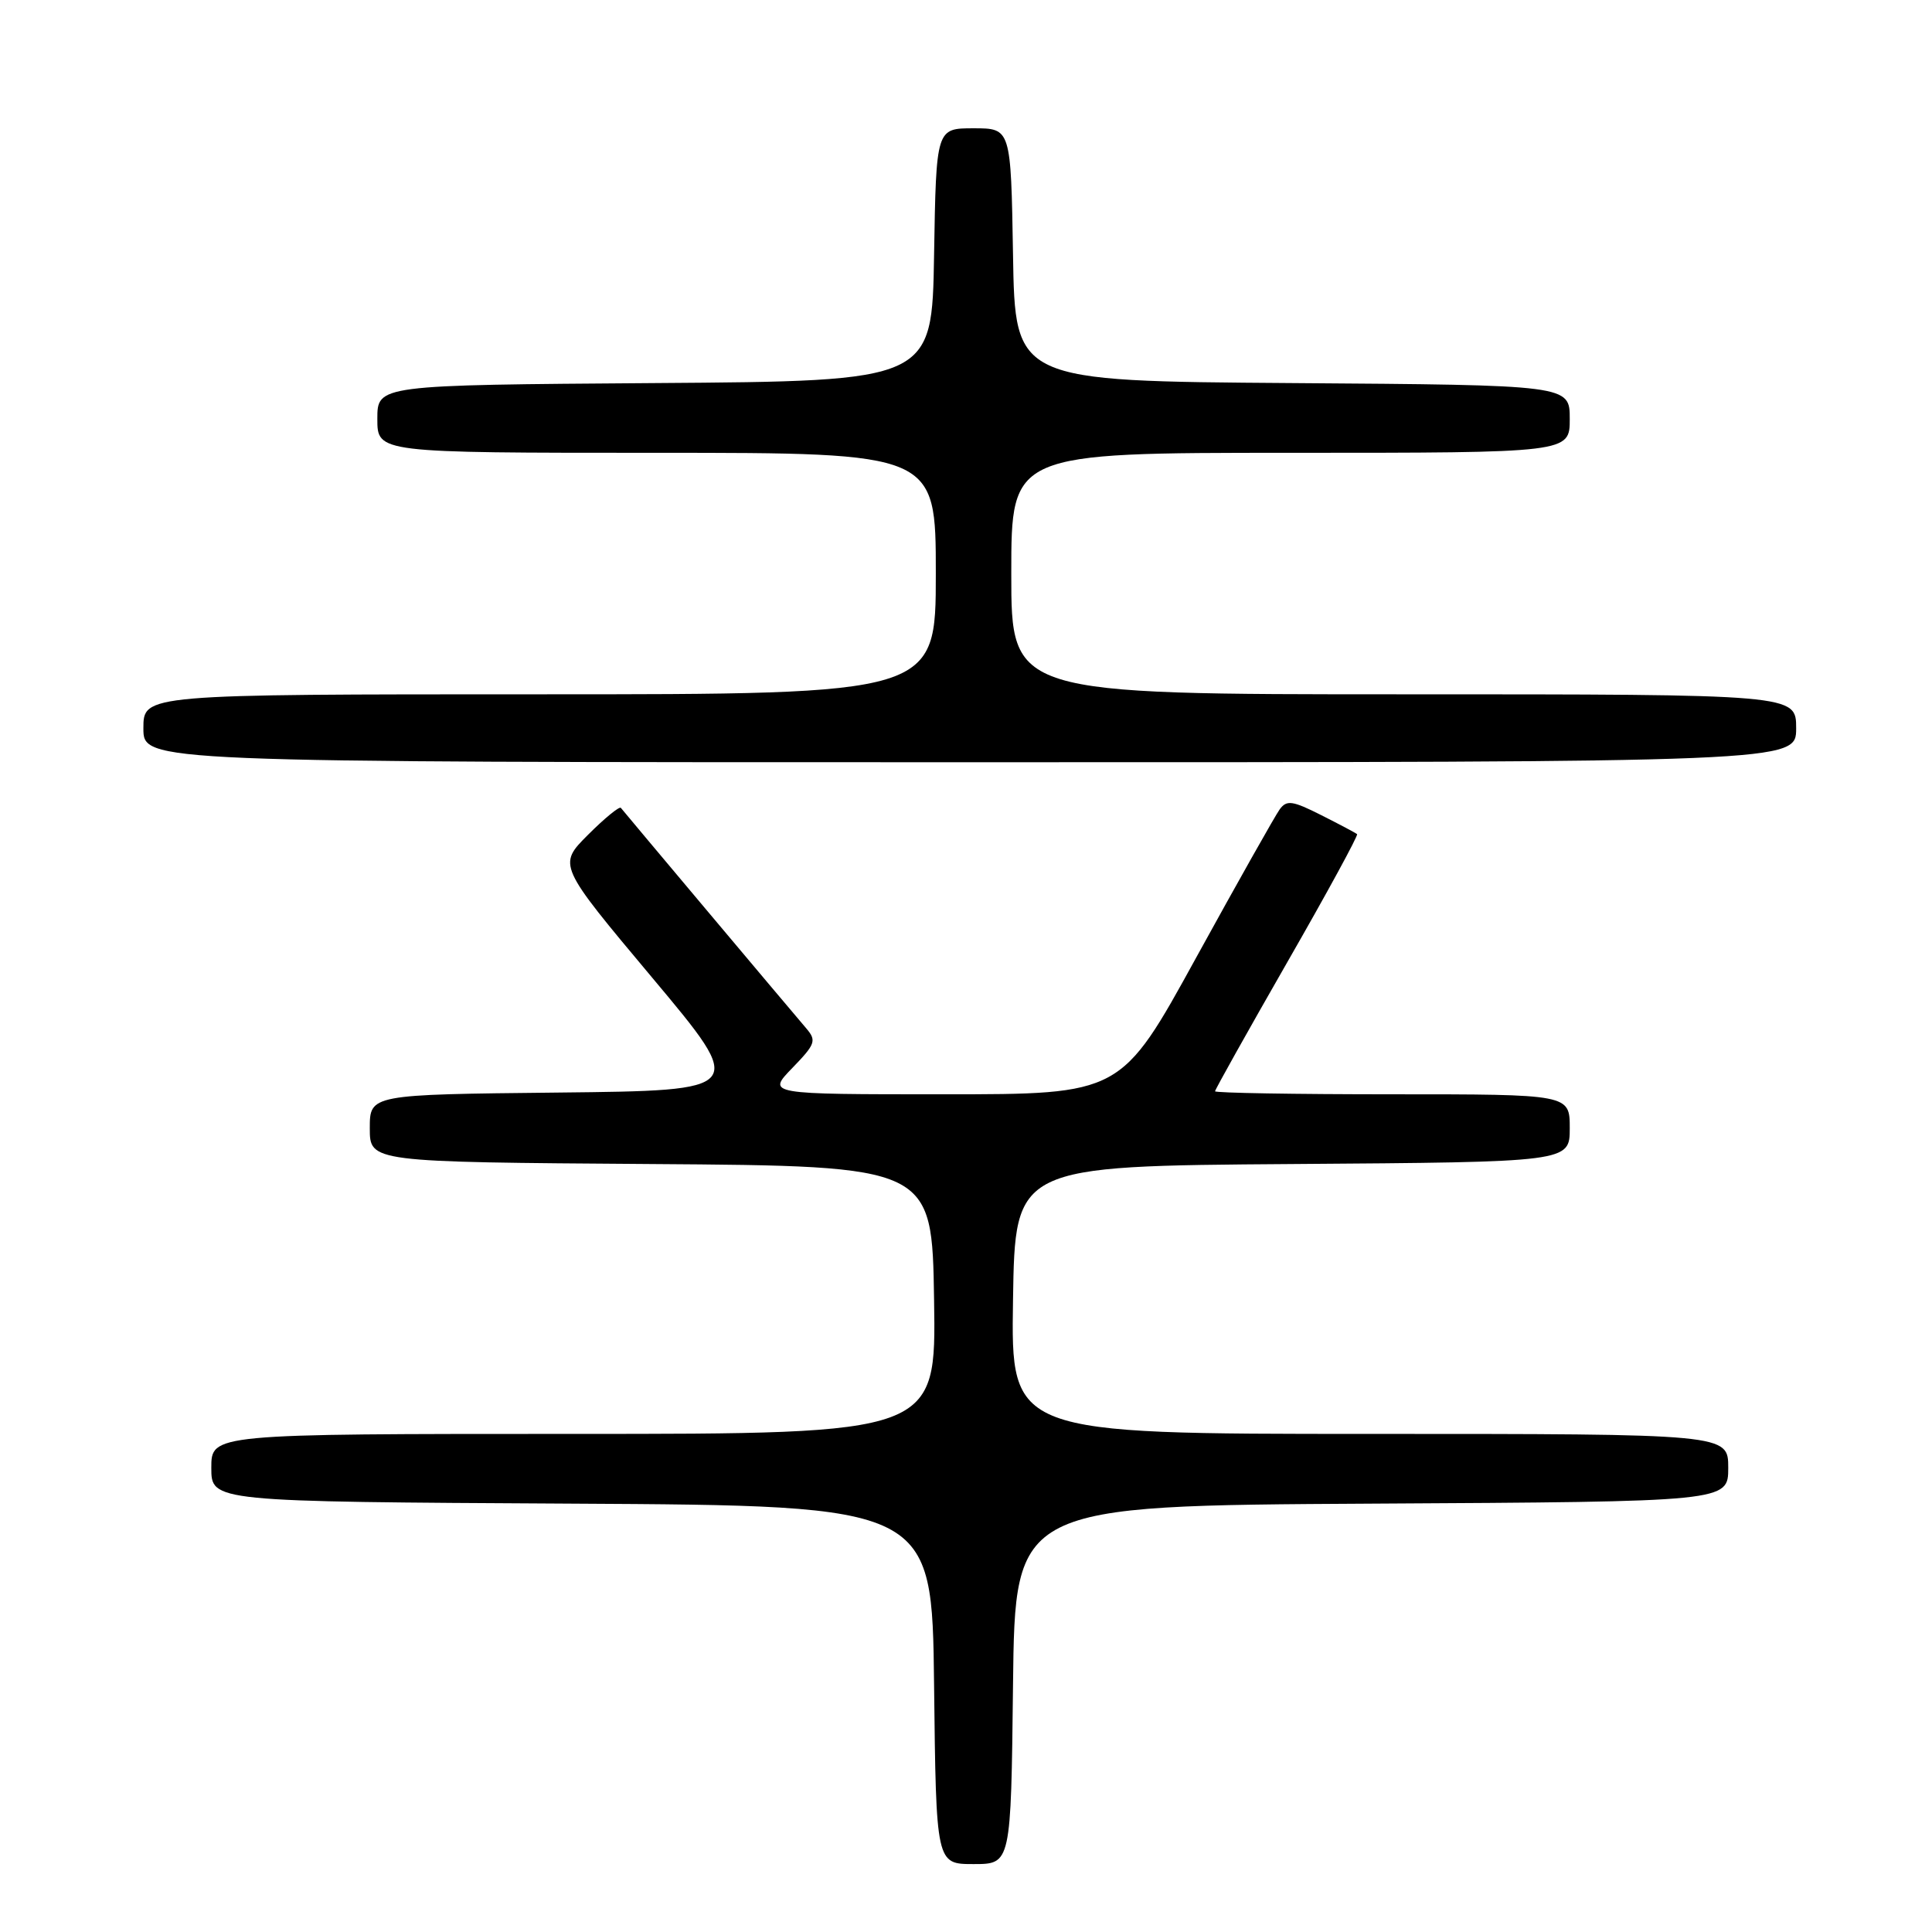 <?xml version="1.0" encoding="UTF-8" standalone="no"?>
<!DOCTYPE svg PUBLIC "-//W3C//DTD SVG 1.1//EN" "http://www.w3.org/Graphics/SVG/1.1/DTD/svg11.dtd" >
<svg xmlns="http://www.w3.org/2000/svg" xmlns:xlink="http://www.w3.org/1999/xlink" version="1.1" viewBox="0 0 256 256">
 <g >
 <path fill="currentColor"
d=" M 134.23 223.25 C 134.50 199.50 134.50 199.50 181.75 199.24 C 229.00 198.98 229.00 198.98 229.00 194.49 C 229.00 190.00 229.00 190.00 181.48 190.00 C 133.95 190.00 133.95 190.00 134.23 172.25 C 134.50 154.50 134.50 154.50 171.25 154.24 C 208.00 153.98 208.00 153.98 208.00 149.49 C 208.00 145.00 208.00 145.00 184.50 145.00 C 171.57 145.00 161.00 144.82 161.00 144.60 C 161.00 144.38 165.31 136.68 170.57 127.50 C 175.84 118.32 180.00 110.68 179.82 110.53 C 179.64 110.37 177.51 109.24 175.07 108.01 C 171.25 106.08 170.49 105.98 169.57 107.24 C 168.98 108.05 164.01 116.87 158.52 126.85 C 148.55 145.00 148.55 145.00 125.08 145.00 C 101.61 145.00 101.61 145.00 104.98 141.52 C 108.05 138.35 108.22 137.89 106.84 136.27 C 104.28 133.28 82.64 107.53 82.27 107.05 C 82.09 106.80 80.13 108.40 77.92 110.61 C 73.91 114.62 73.91 114.62 86.43 129.56 C 98.95 144.50 98.95 144.50 73.98 144.77 C 49.00 145.03 49.00 145.03 49.00 149.50 C 49.00 153.98 49.00 153.98 86.25 154.24 C 123.50 154.50 123.50 154.50 123.77 172.25 C 124.05 190.00 124.05 190.00 76.02 190.00 C 28.00 190.00 28.00 190.00 28.00 194.49 C 28.00 198.98 28.00 198.98 75.75 199.24 C 123.50 199.50 123.50 199.50 123.77 223.25 C 124.04 247.00 124.04 247.00 129.00 247.00 C 133.96 247.00 133.96 247.00 134.23 223.25 Z  M 238.00 96.50 C 238.00 92.00 238.00 92.00 186.00 92.00 C 134.00 92.00 134.00 92.00 134.00 76.00 C 134.00 60.00 134.00 60.00 171.00 60.00 C 208.00 60.00 208.00 60.00 208.00 55.51 C 208.00 51.02 208.00 51.02 171.25 50.76 C 134.50 50.50 134.50 50.50 134.23 33.75 C 133.95 17.00 133.95 17.00 129.00 17.00 C 124.05 17.00 124.05 17.00 123.77 33.75 C 123.50 50.50 123.50 50.50 86.75 50.76 C 50.00 51.02 50.00 51.02 50.00 55.51 C 50.00 60.00 50.00 60.00 87.00 60.00 C 124.00 60.00 124.00 60.00 124.00 76.00 C 124.00 92.00 124.00 92.00 71.50 92.00 C 19.00 92.00 19.00 92.00 19.00 96.50 C 19.00 101.00 19.00 101.00 128.50 101.00 C 238.00 101.00 238.00 101.00 238.00 96.50 Z "/>
</g>
</svg>